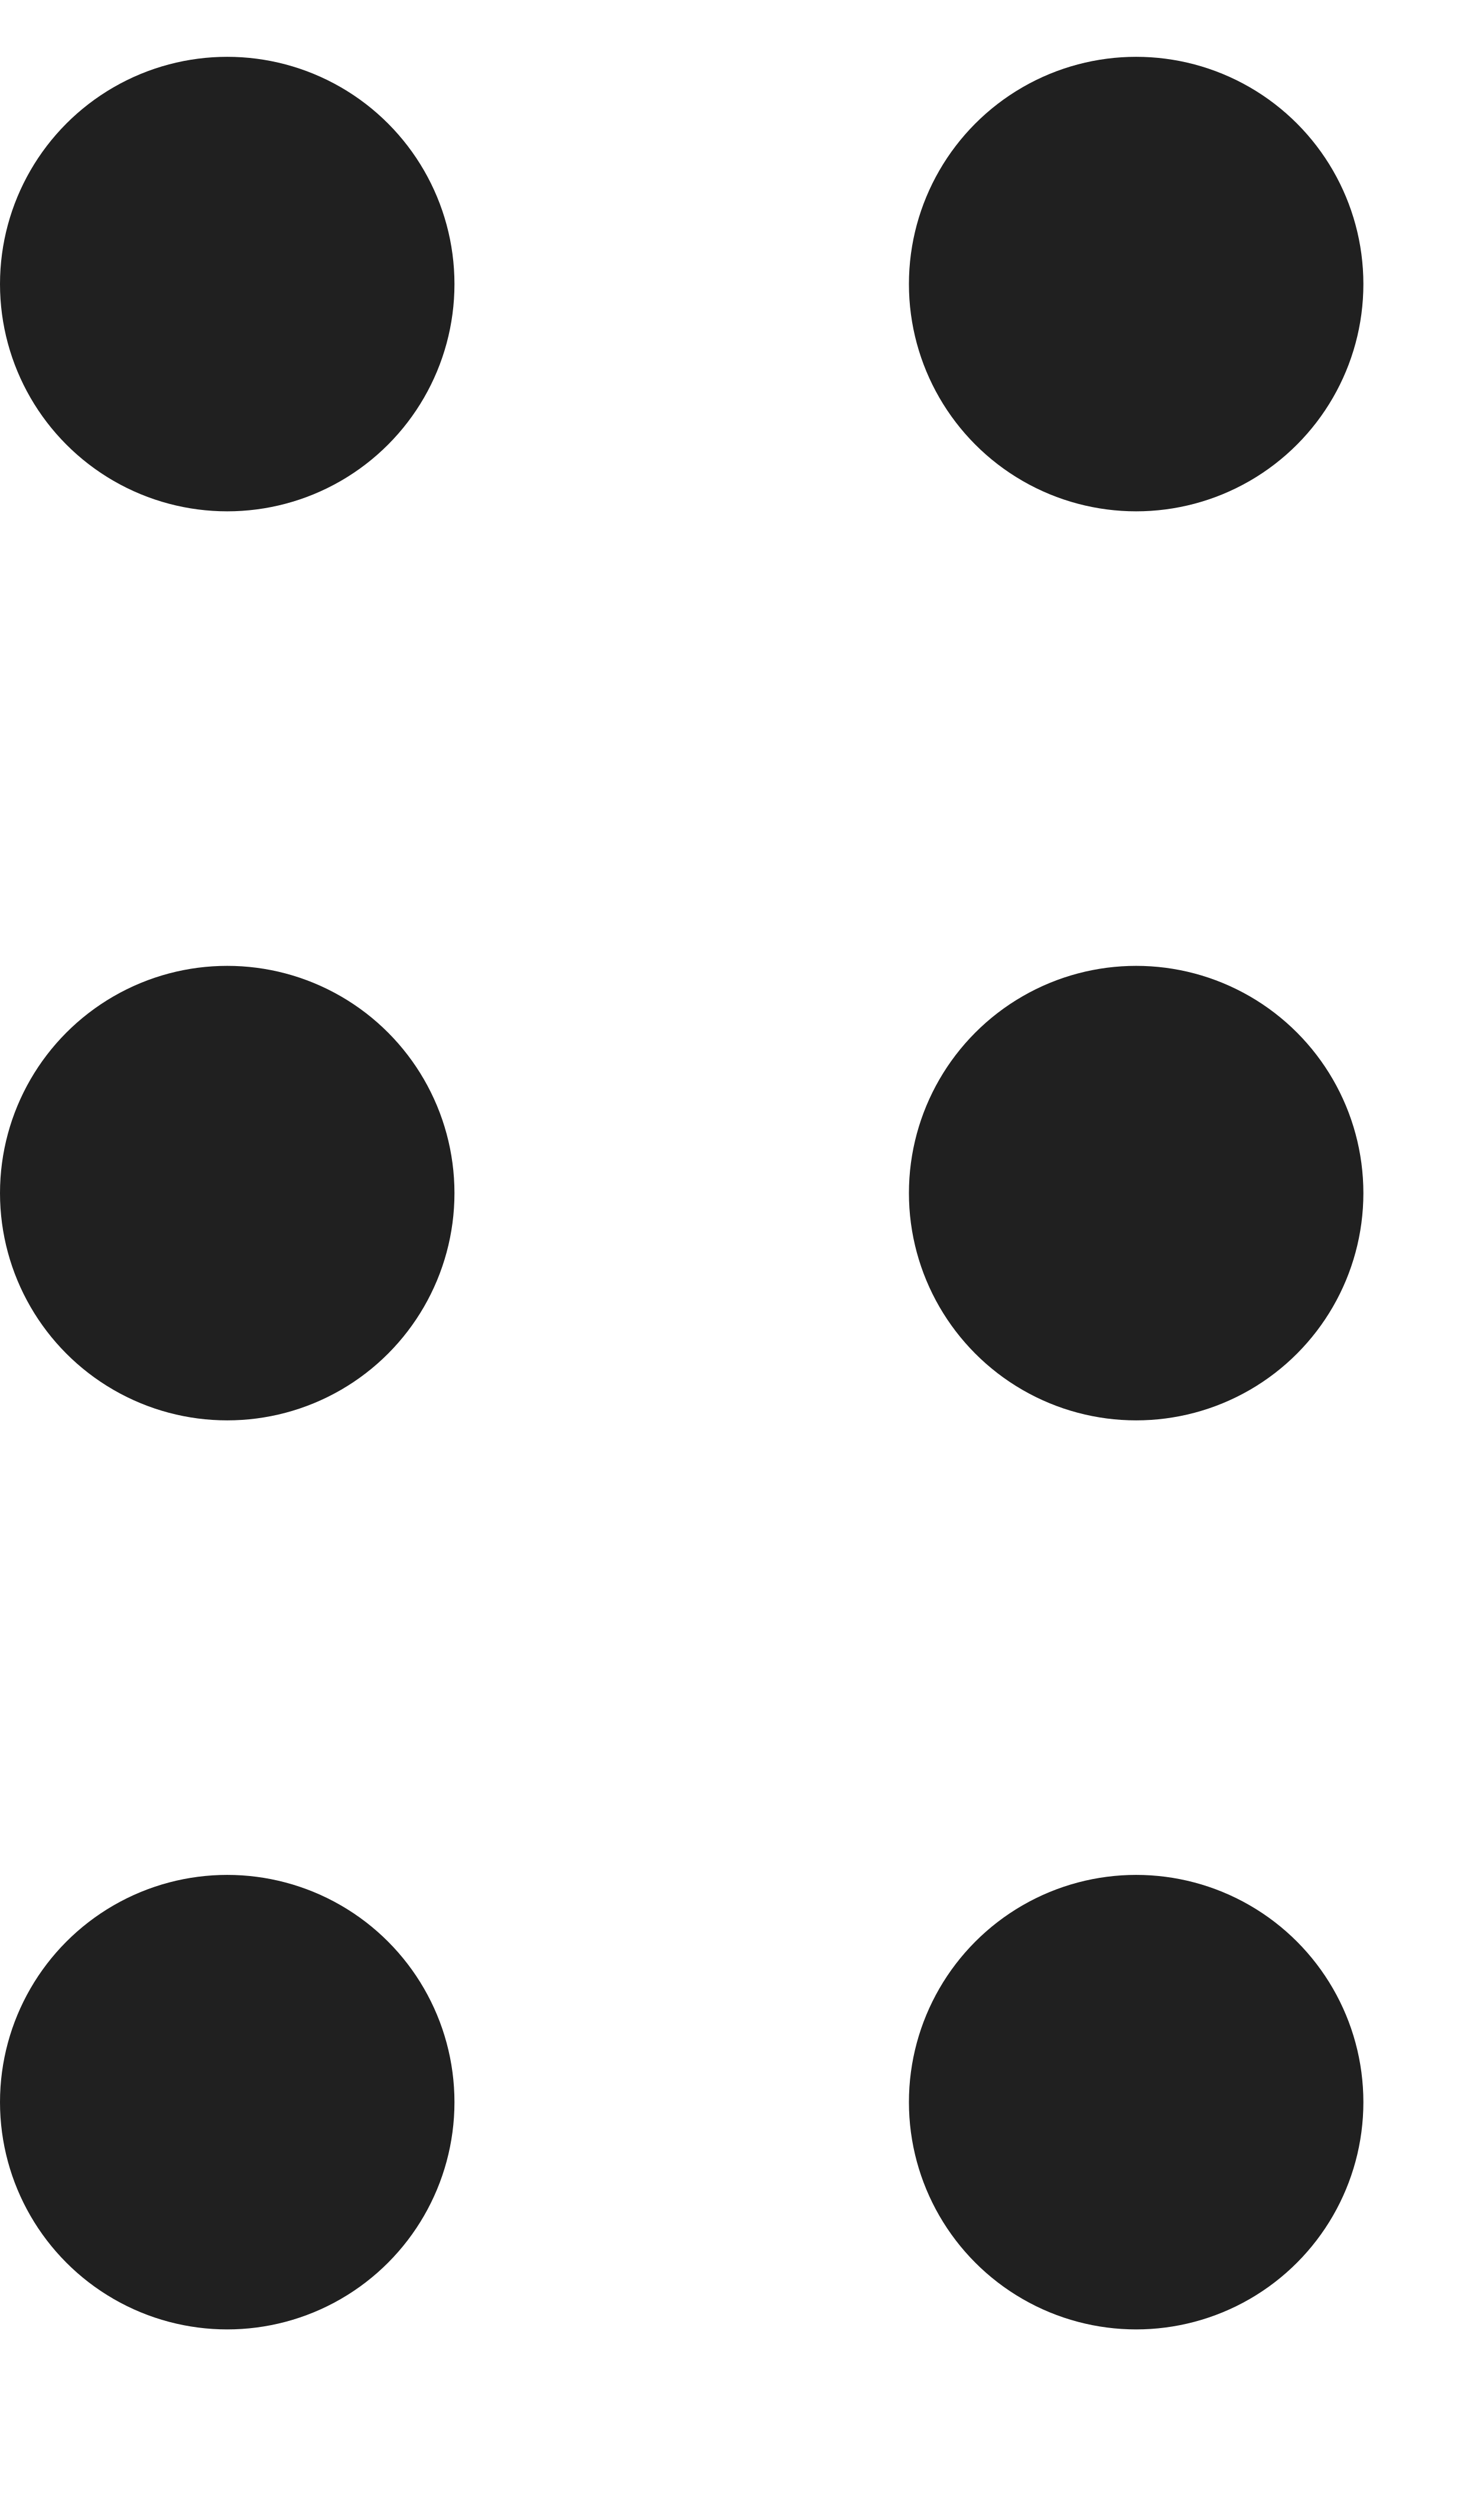 <svg width="13" height="22" viewBox="0 0 13 22" fill="none" xmlns="http://www.w3.org/2000/svg">
<circle cx="2" cy="2.5" r="2" fill="#202020"/>
<circle cx="10" cy="2.5" r="2" fill="#202020"/>
<circle cx="10" cy="18.5" r="2" fill="#202020"/>
<circle cx="2" cy="10.5" r="2" fill="#202020"/>
<circle cx="10" cy="10.5" r="2" fill="#202020"/>
<circle cx="2" cy="18.5" r="2" fill="#202020"/>
</svg>
